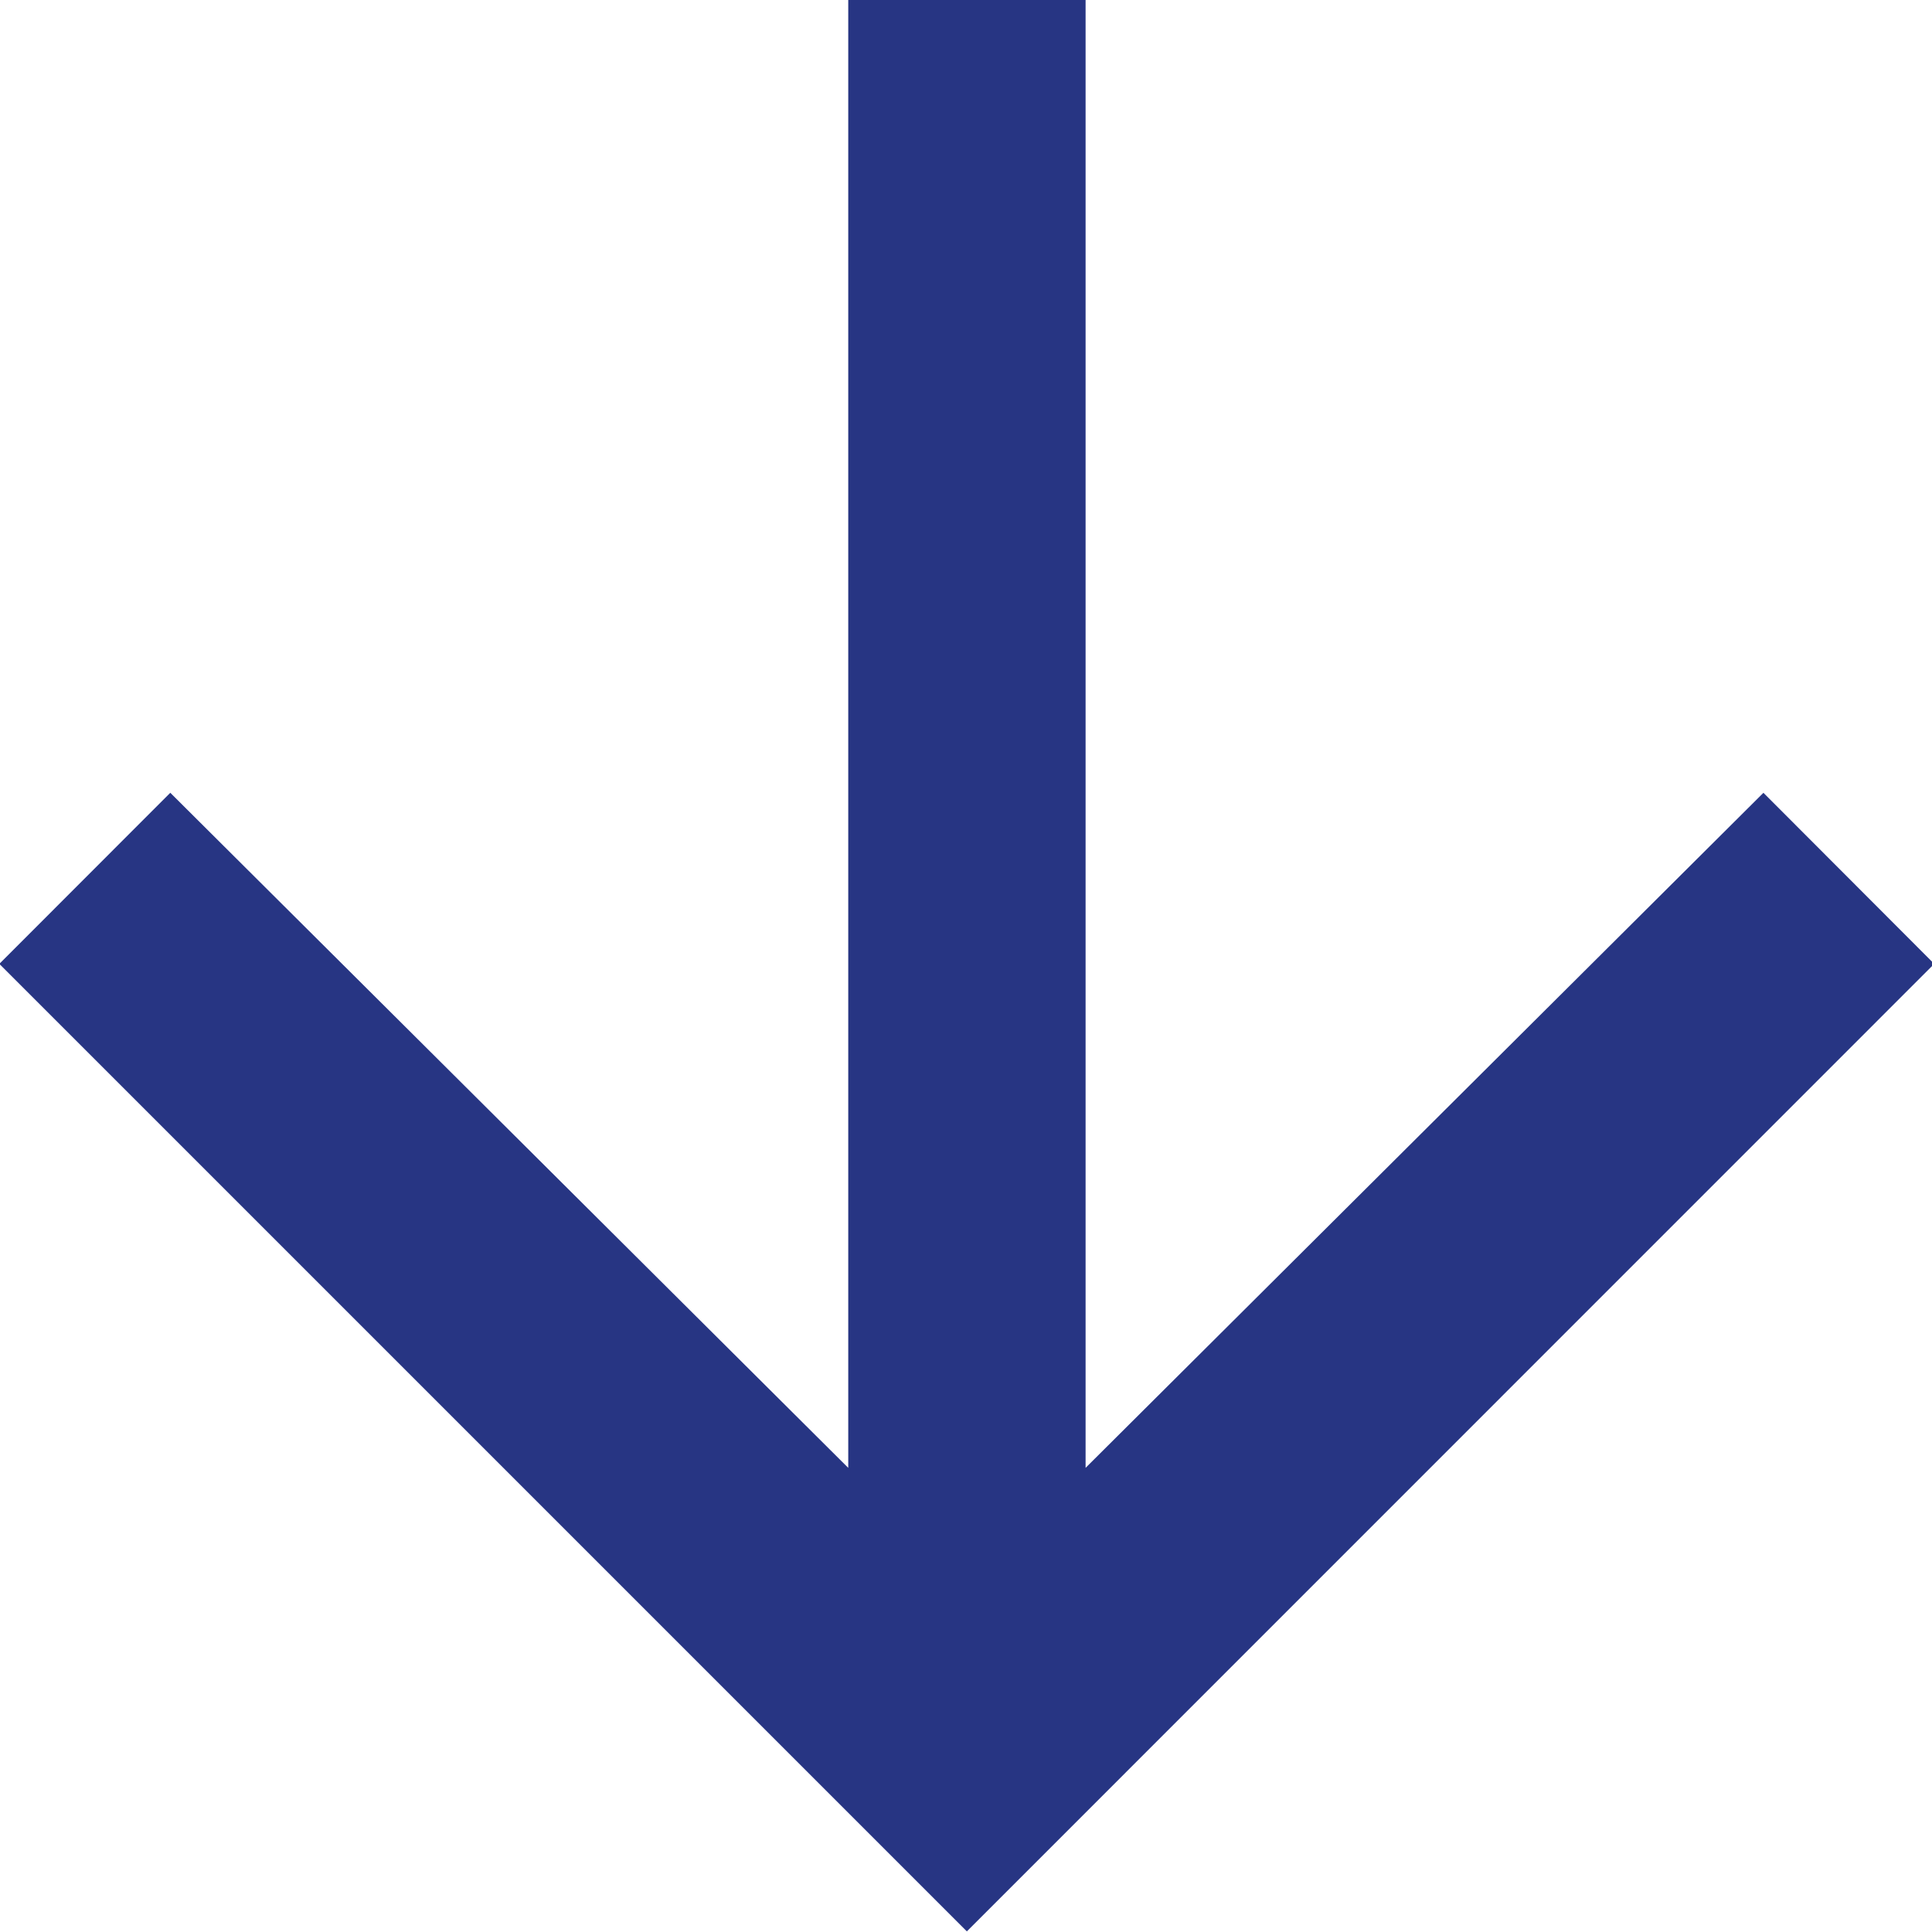 <svg
  xmlns="http://www.w3.org/2000/svg" viewBox="0 0 100 100" aria-label="Arrow down">
  <path d="M100.115 49.89l-8.84-8.855L56.19 75.976v-76.1H43.905v76.1L8.814 41.034-.034 49.89l50.078 50.078z" fill="#273583"/>
</svg>